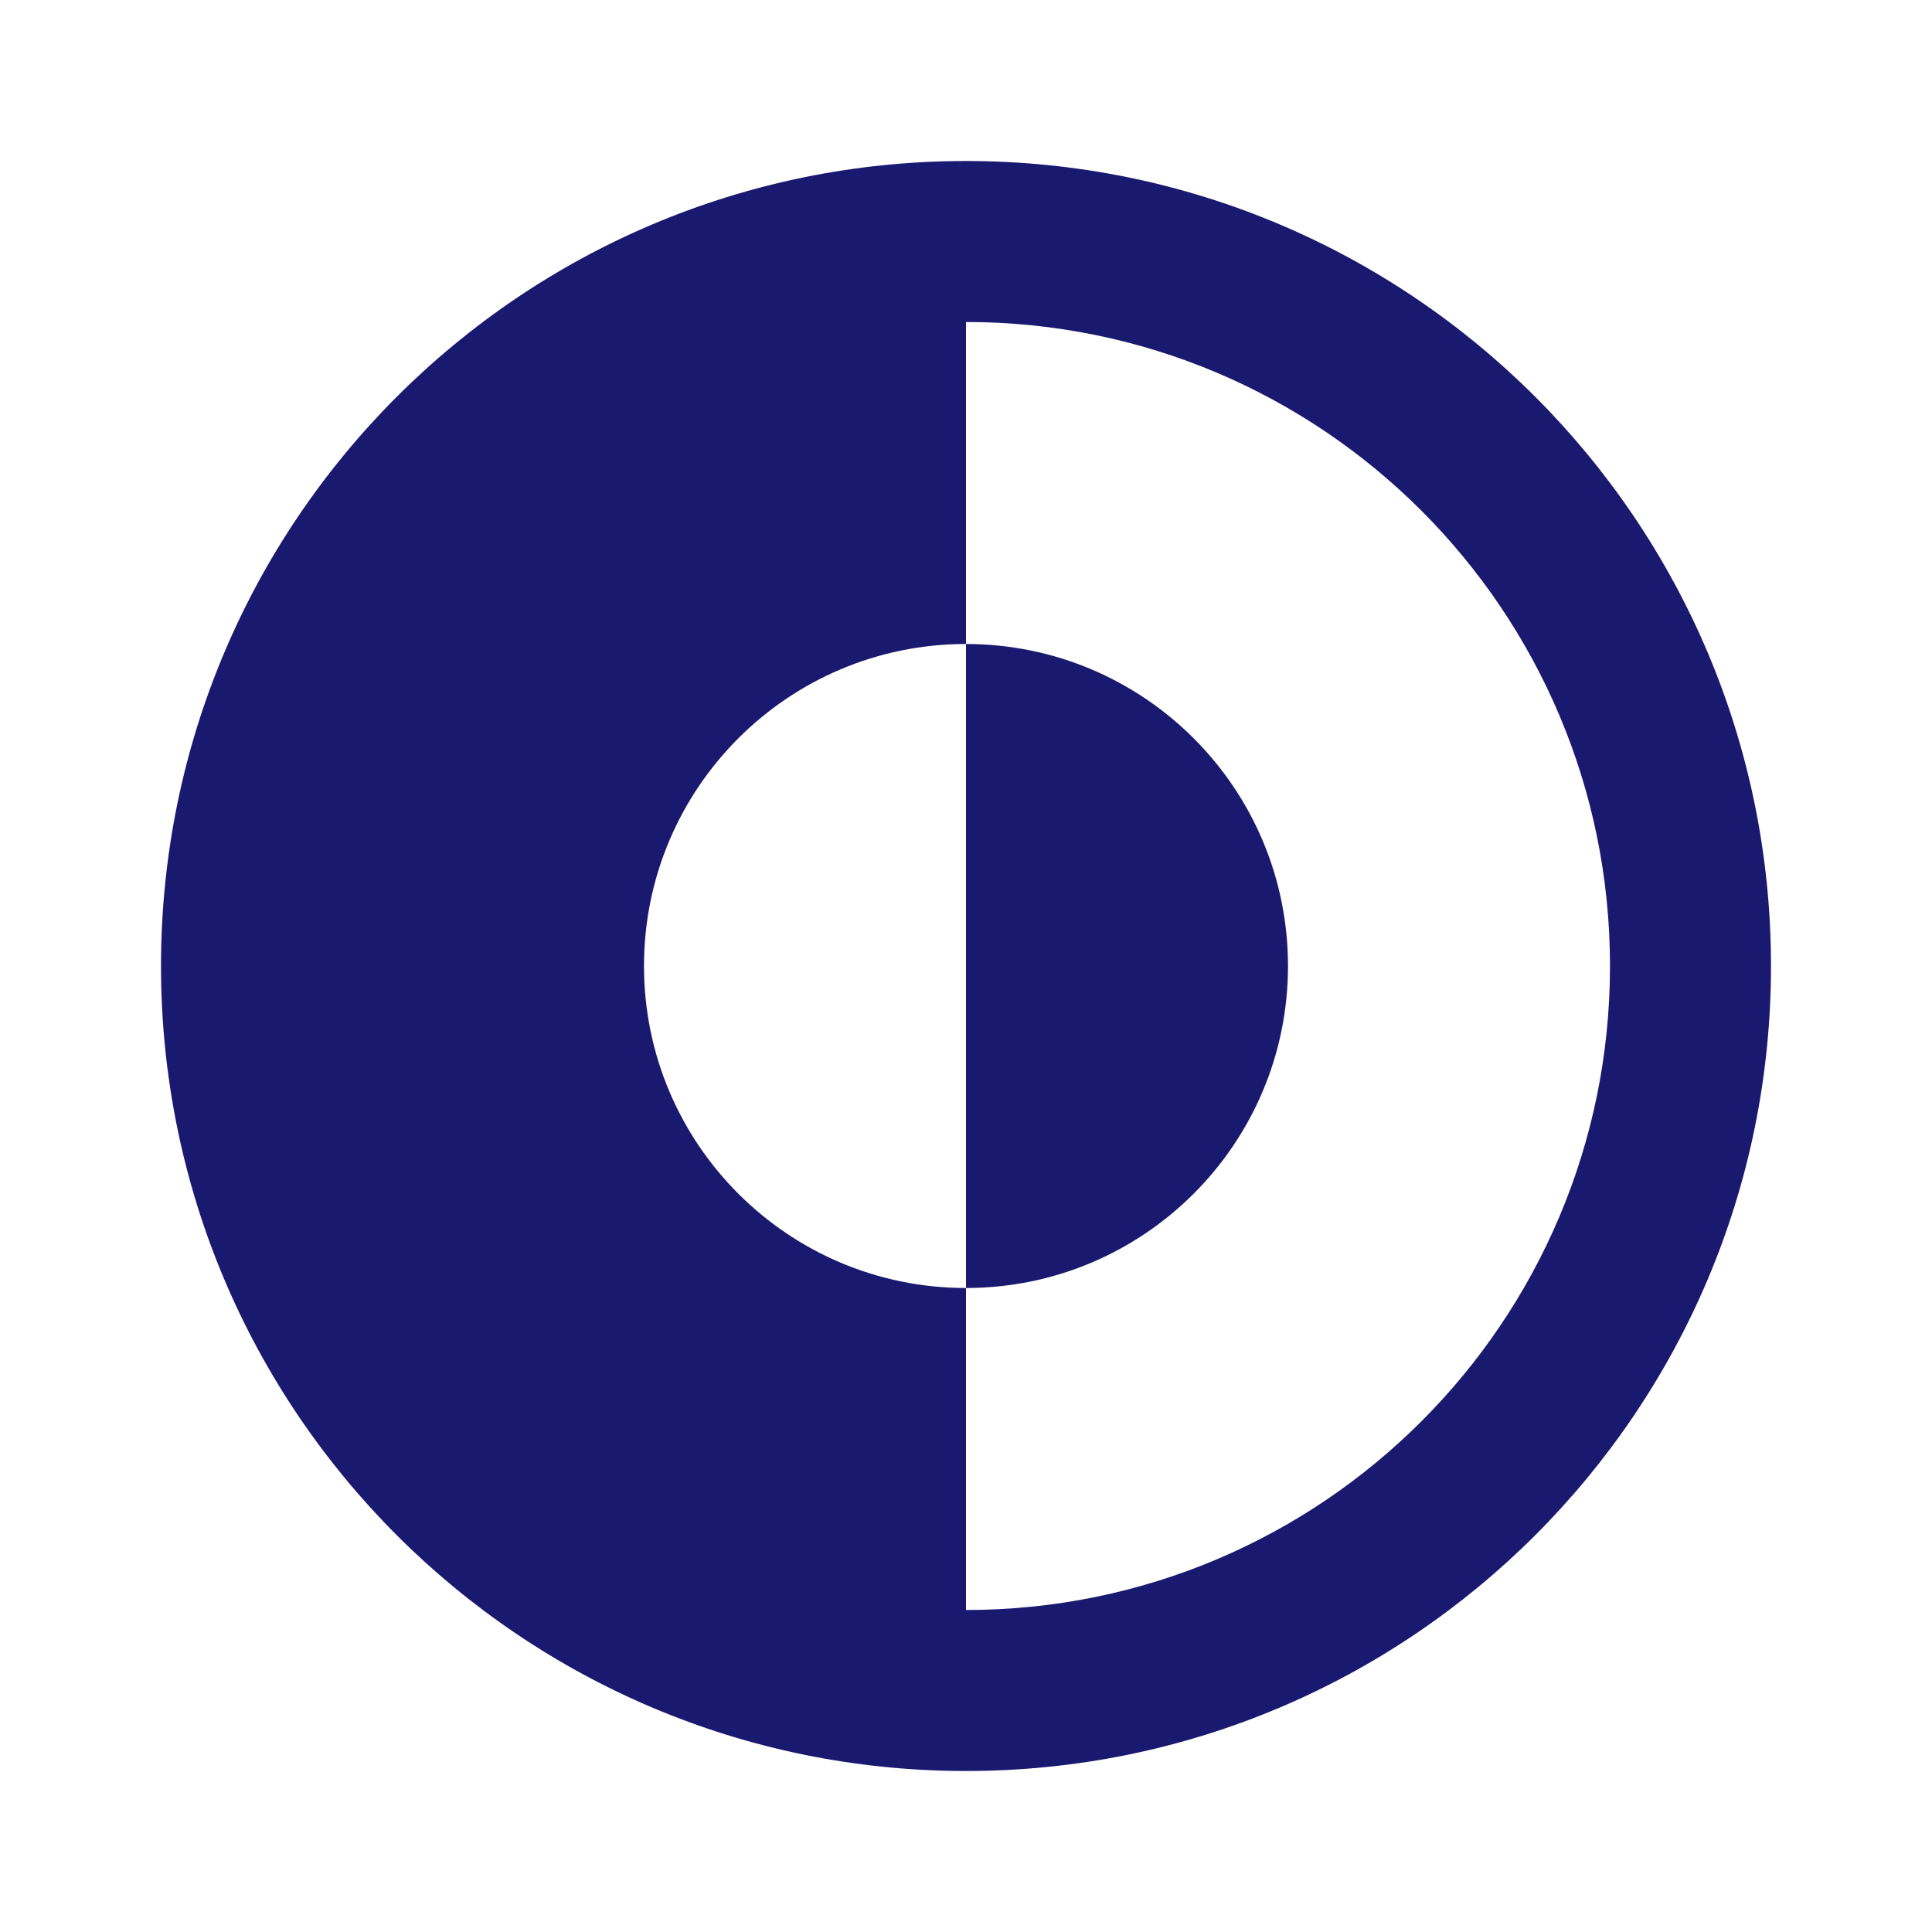 <svg className='h-[90%]' viewBox="0 0 24 24" fill="none" xmlns="http://www.w3.org/2000/svg">
        <path d="M12 16C14.209 16 16 14.209 16 12C16 9.791 14.209 8 12 8V16Z" fill="#191970"/>
        <path fill-rule="evenodd" clip-rule="evenodd" d="M12 2C6.477 2 2 6.477 2 12C2 17.523 6.477 22 12 22C17.523 22 22 17.523 22 12C22 6.477 17.523 2 12 2ZM12 4V8C9.791 8 8 9.791 8 12C8 14.209 9.791 16 12 16V20C16.418 20 20 16.418 20 12C20 7.582 16.418 4 12 4Z" fill="#191970"/>
        </svg>